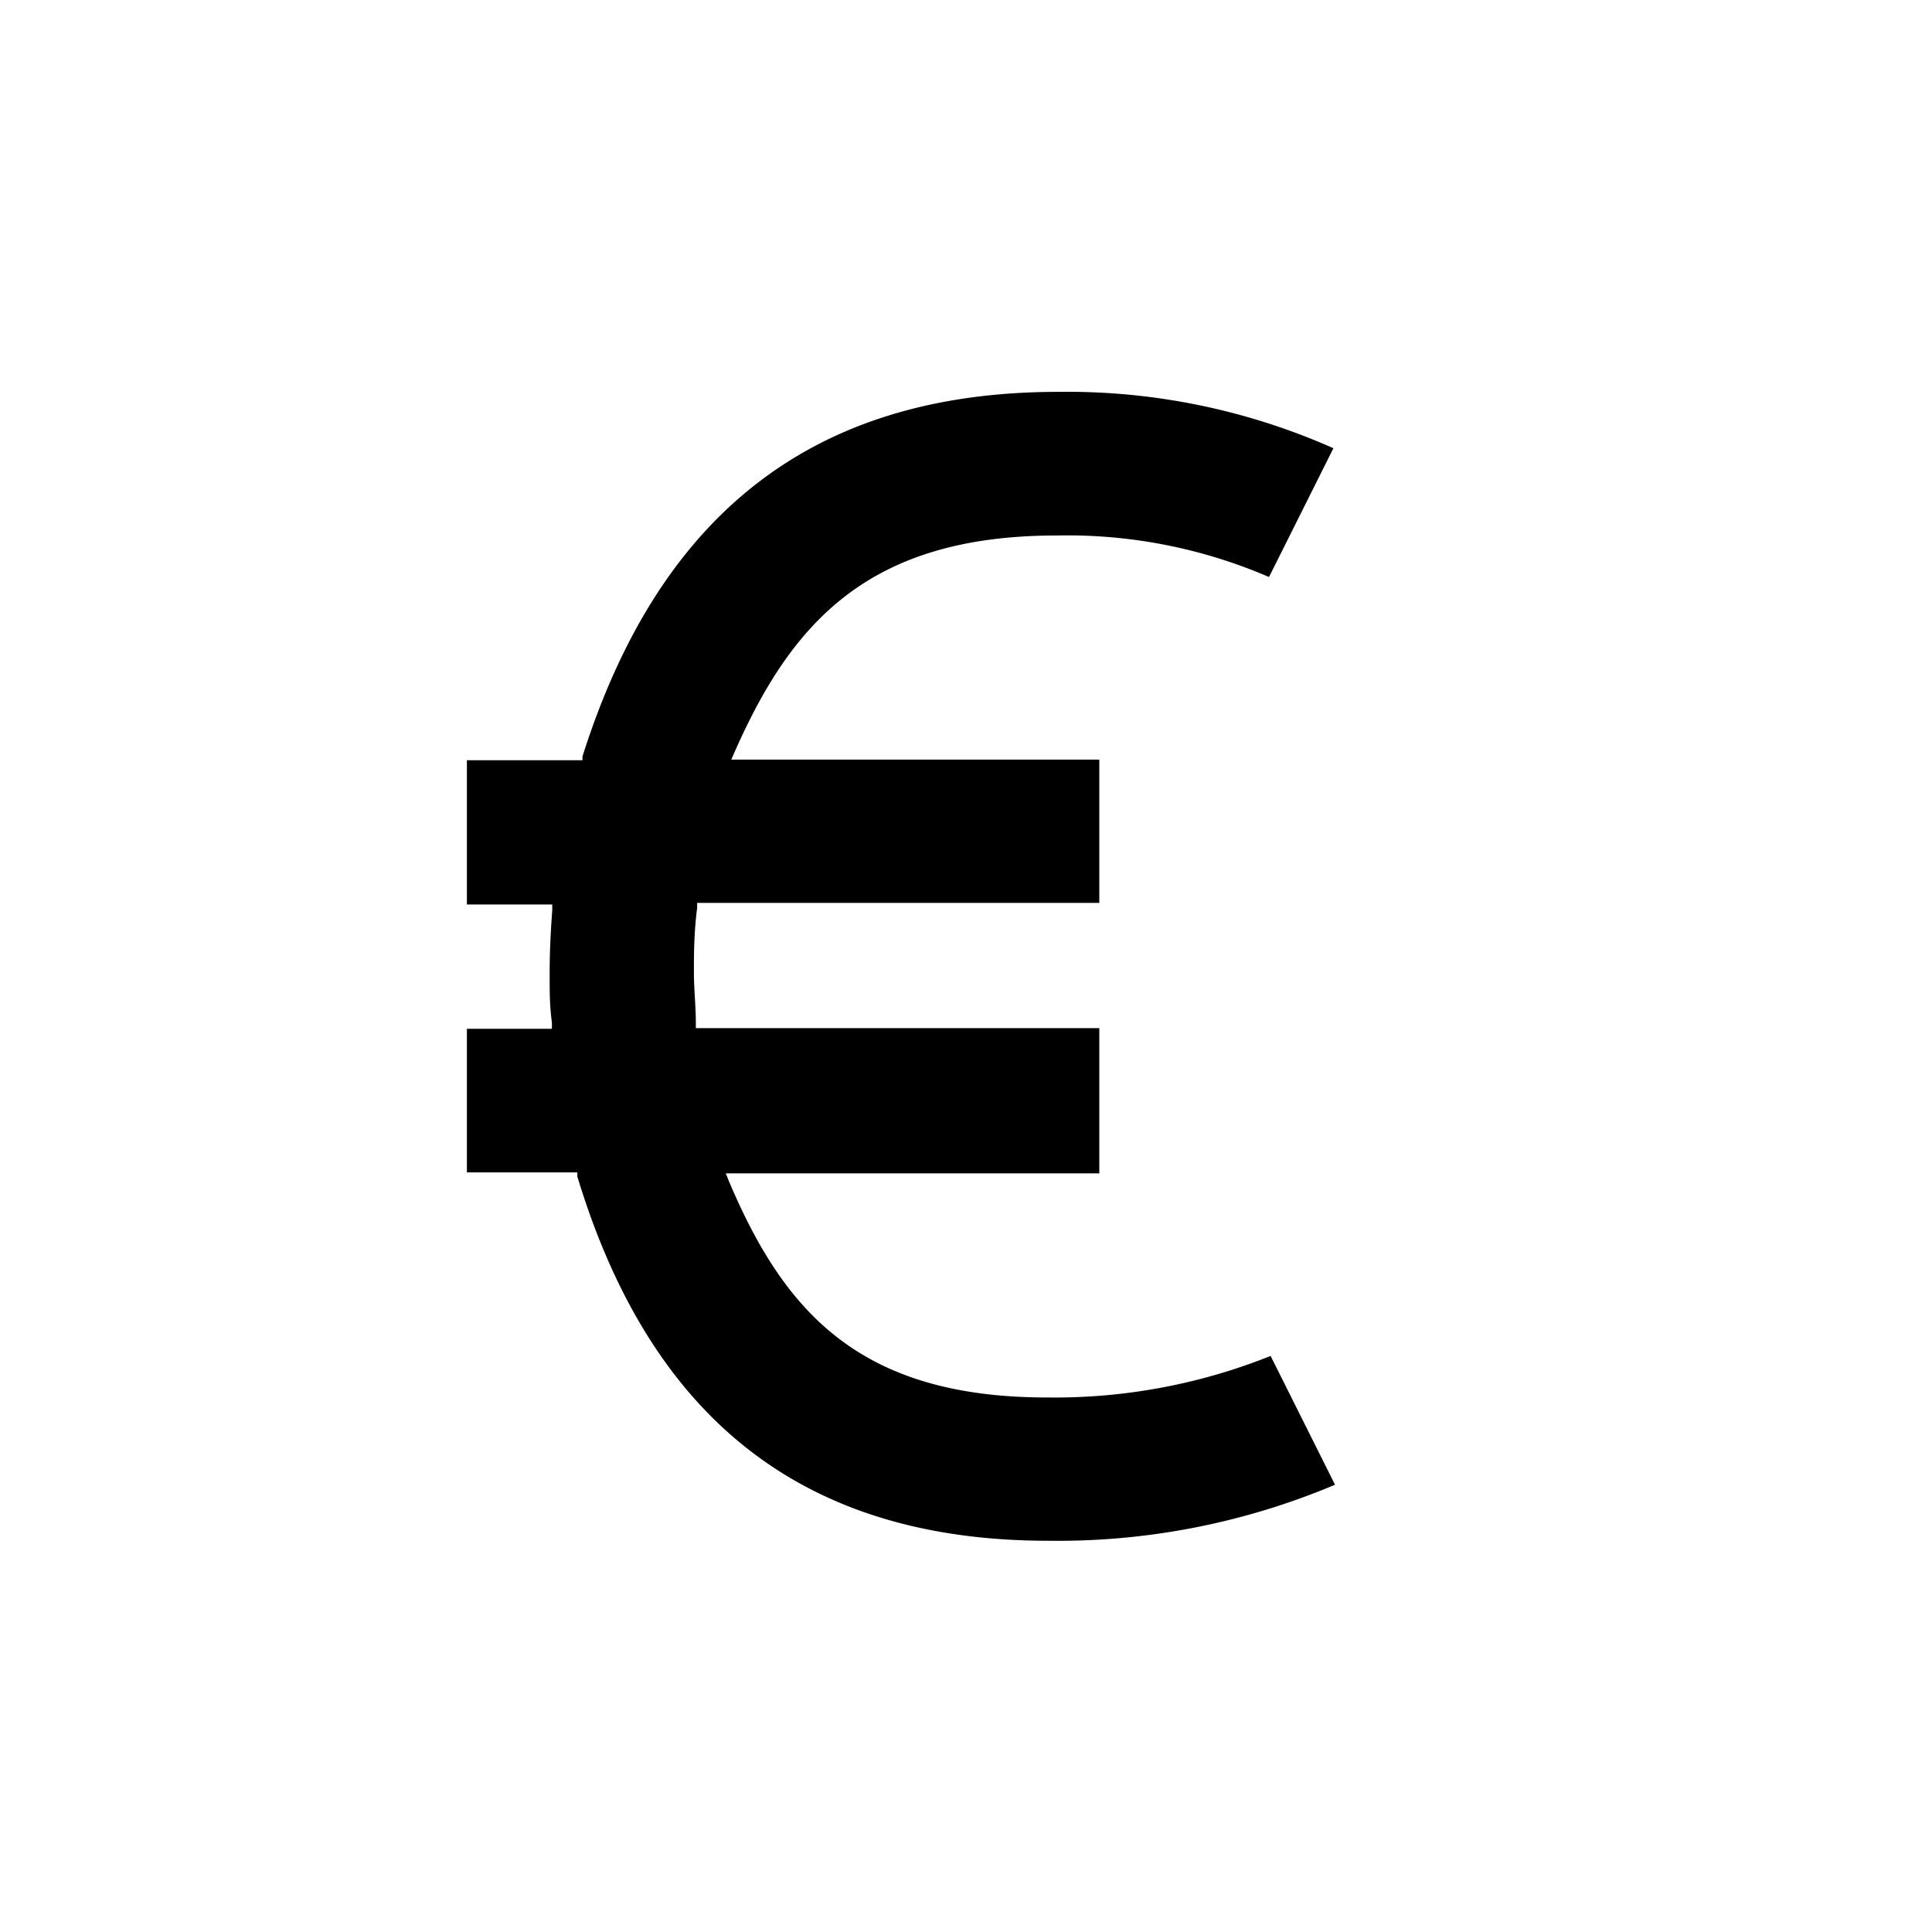 <svg data-name="Ebene 1" xmlns="http://www.w3.org/2000/svg" viewBox="0 0 60 60" class="icon"><path d="M14.5 36.41h3.43v.13c2.31 7.61 7.1 11.31 14.63 11.31a22.16 22.16 0 0 0 8.9-1.74l-2-4a18.05 18.05 0 0 1-6.94 1.29c-5.84 0-8.17-2.68-9.88-6.71l-.1-.25h11.6v-4.51H21.61v-.16c0-.52-.06-1.05-.06-1.57s0-1.24.1-2v-.16h12.49v-4.45H22.71l.11-.25c1.77-4 4.15-6.71 10-6.71a15.81 15.81 0 0 1 6.59 1.29l2-4a20.36 20.36 0 0 0-8.55-1.75c-7.53 0-12.36 3.71-14.77 11.32v.12H14.5v4.48h2.65v.19c-.05.66-.08 1.3-.08 1.94s0 1 .07 1.54v.19H14.5z"/></svg>